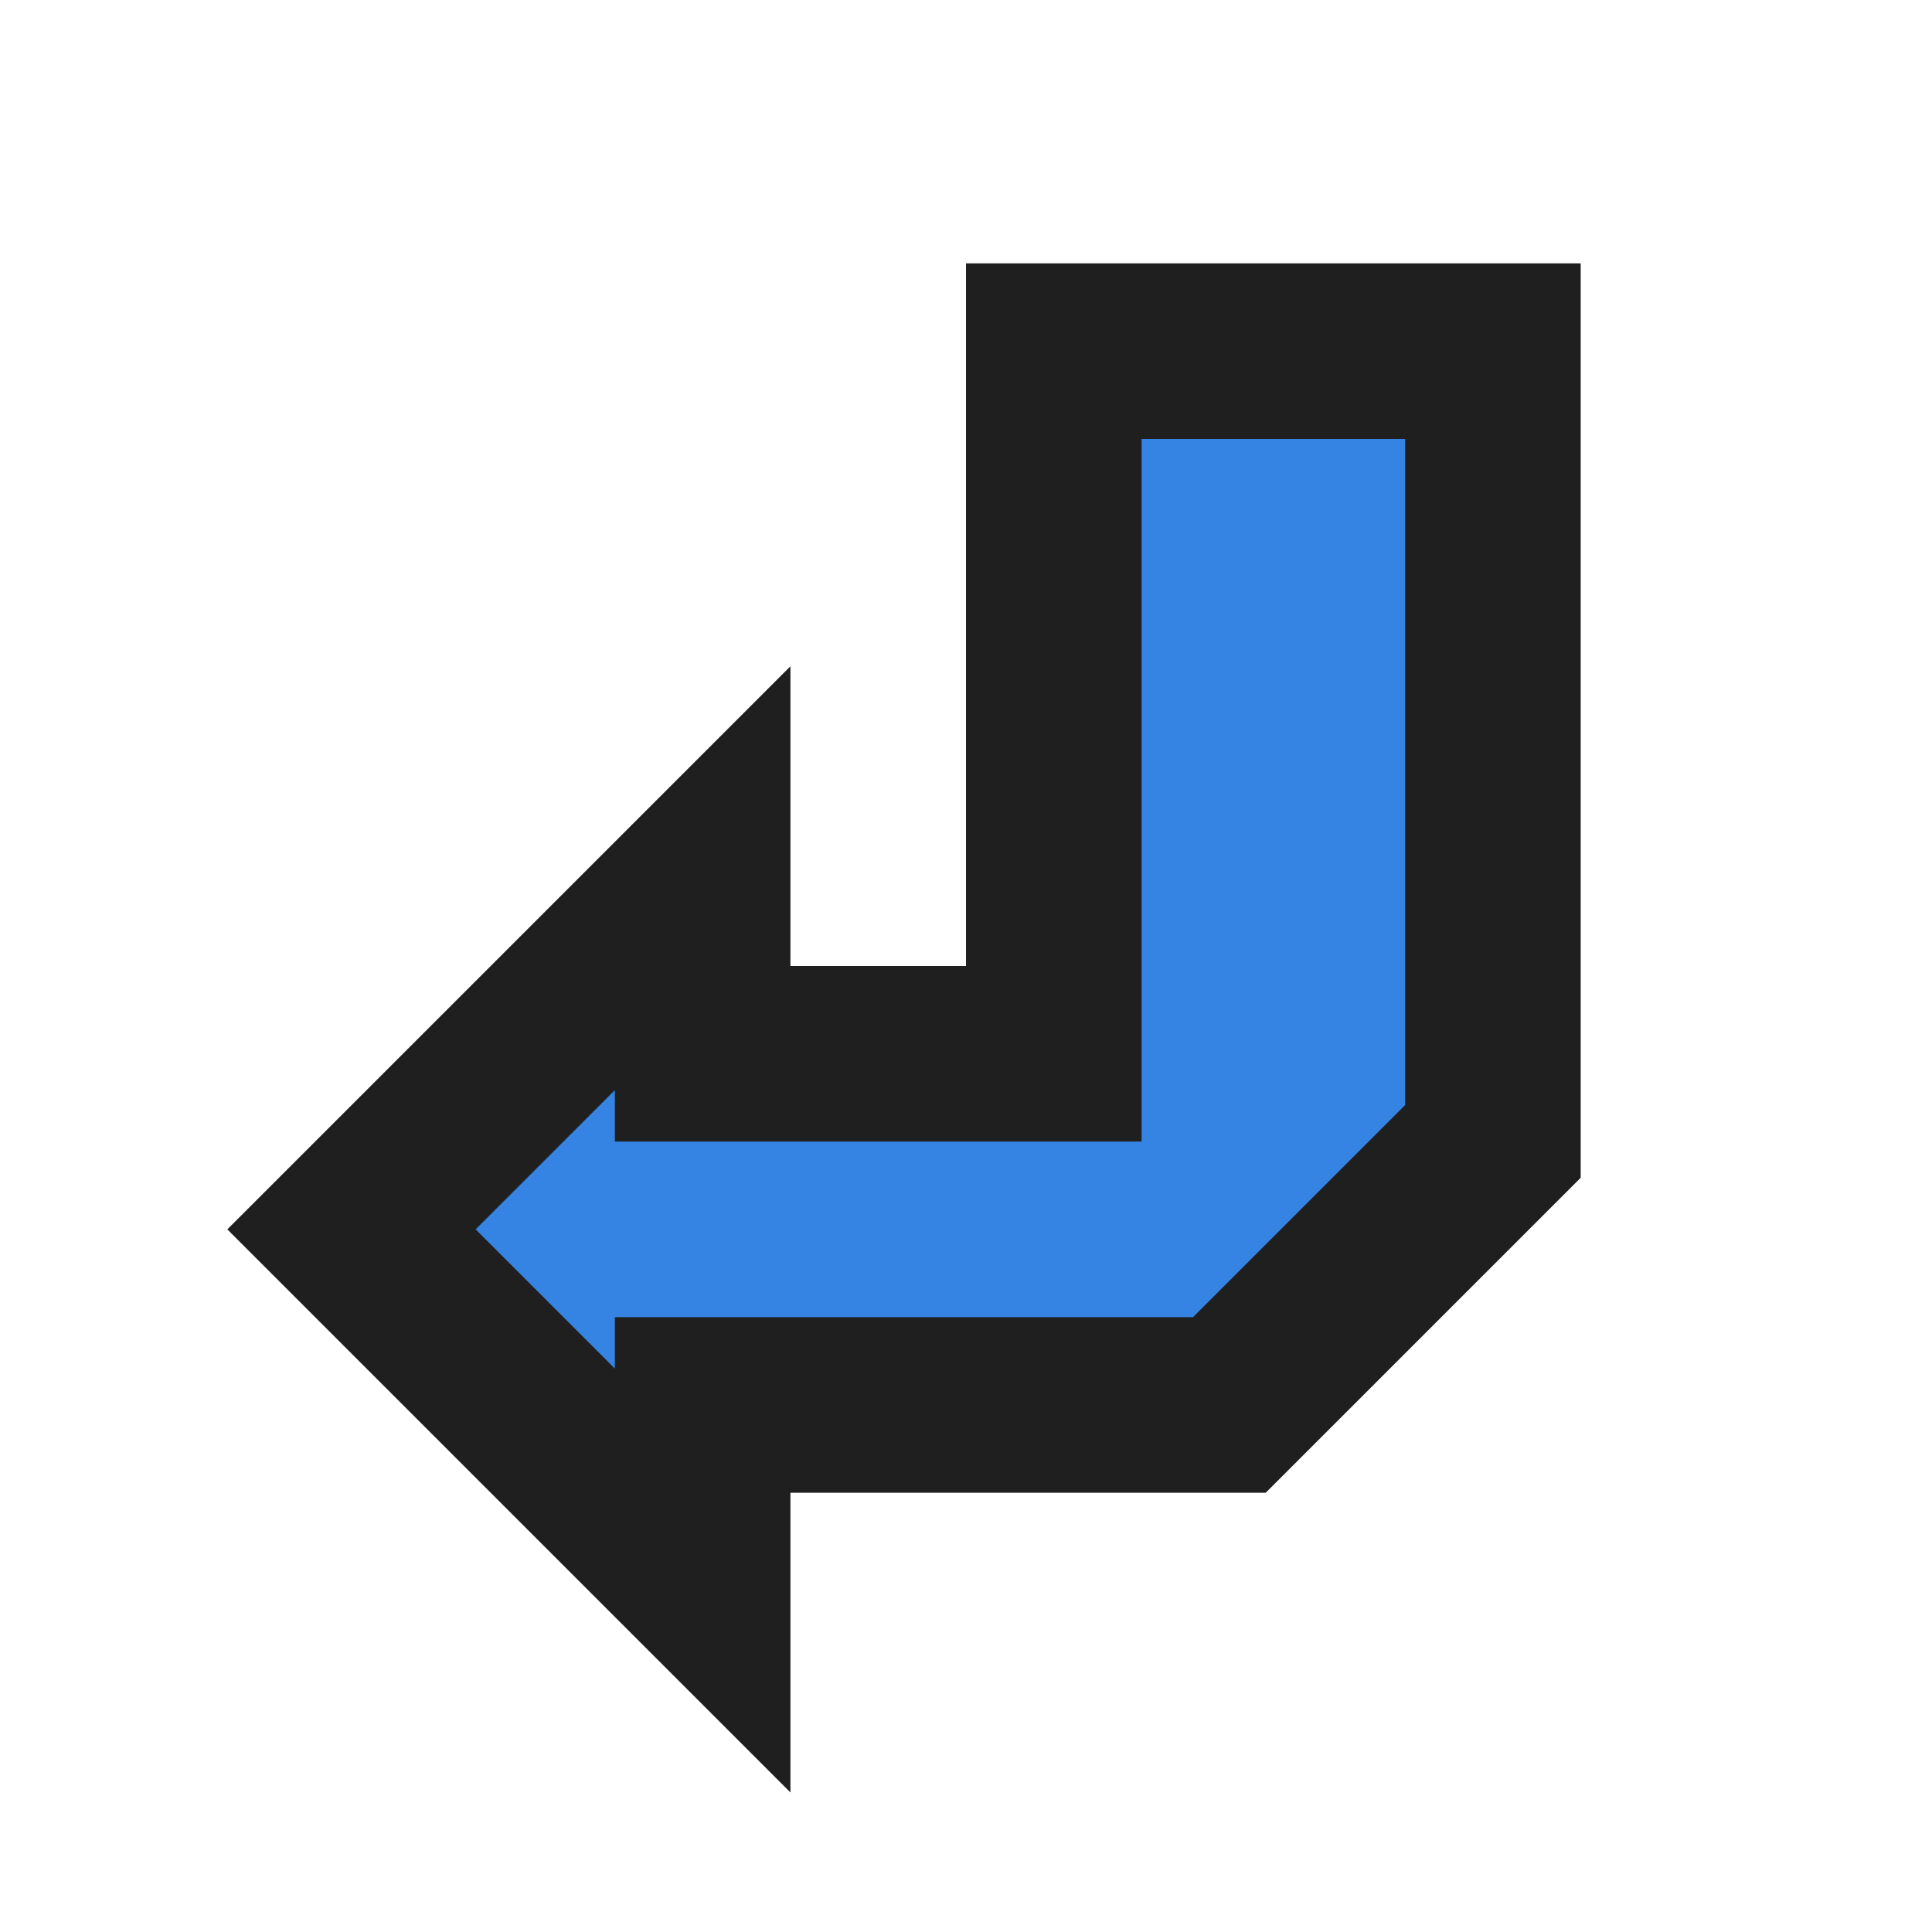 <svg xmlns="http://www.w3.org/2000/svg" xmlns:svg="http://www.w3.org/2000/svg" id="svg8" width="22" height="22" version="1.1" viewBox="0 0 5.821 5.821"><g id="layer1"><path id="path835" d="m 3.704,4.233 c 0,0 -1.587,0 -1.587,0 0,0 0,0.529 0,0.529 0,0 -1.058,-1.058 -1.058,-1.058 0,0 1.058,-1.058 1.058,-1.058 0,0 0,0.529 0,0.529 0,0 1.058,0 1.058,0 0,0 0,-2.117 0,-2.117 0,0 1.323,0 1.323,0 0,0 0,2.381 0,2.381 0,0 -0.794,0.794 -0.794,0.794 z" style="fill:#3584e4;stroke:#1f1f1f;stroke-width:.529;stroke-linecap:butt;stroke-linejoin:miter;stroke-opacity:1;stroke-miterlimit:4;stroke-dasharray:none;fill-opacity:1"/></g></svg>